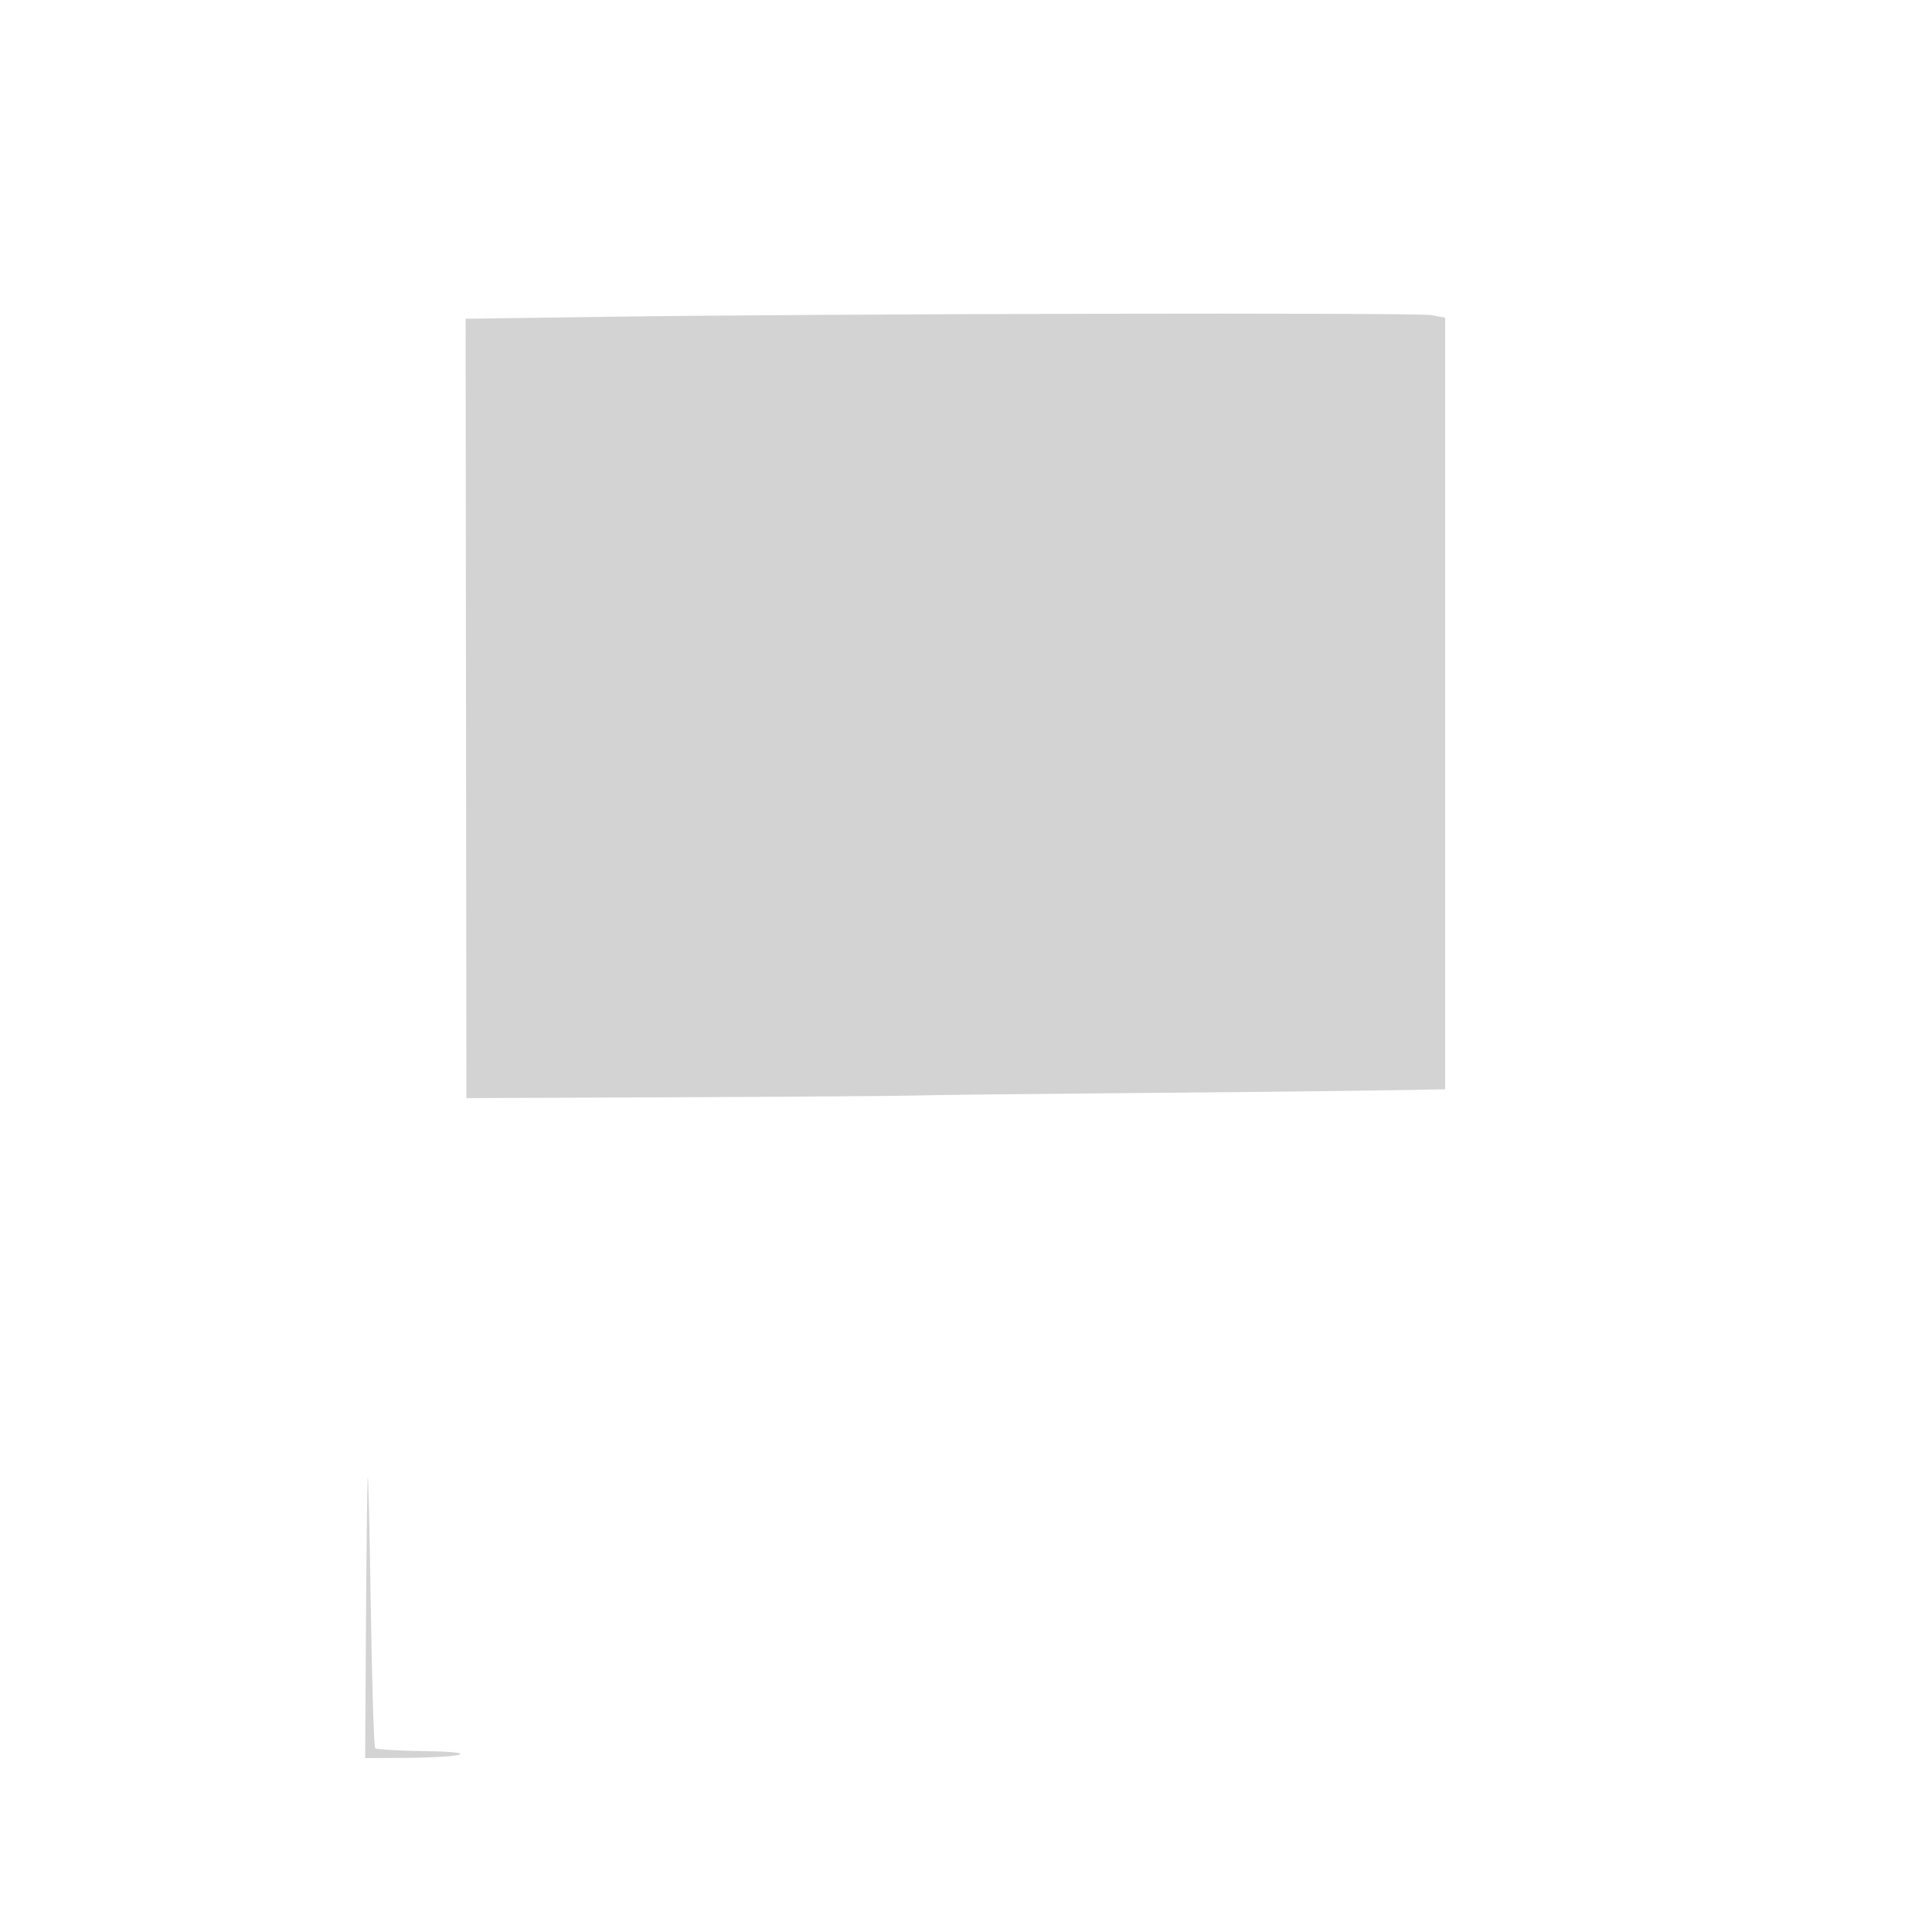 <svg xmlns="http://www.w3.org/2000/svg" width="500" height="500"><path d="M156 82l-35.5.5.103 100.847.102 100.847 54.898-.226c30.193-.125 57.822-.329 61.397-.453 3.575-.125 26.975-.393 52-.596 25.025-.203 54.387-.511 65.25-.685l19.75-.316V82.223l-3.533-.663c-3.765-.707-155.124-.396-214.467.44M95.161 382.5c-.132 2.2-.335 19.413-.451 38.25L94.5 455l10-.057c15.84-.092 20.488-1.543 5.596-1.748-6.822-.093-12.672-.438-13-.765-.328-.327-.843-17.095-1.146-37.262-.302-20.168-.658-34.868-.789-32.668" fill="#d3d3d3" fill-rule="evenodd"/></svg>